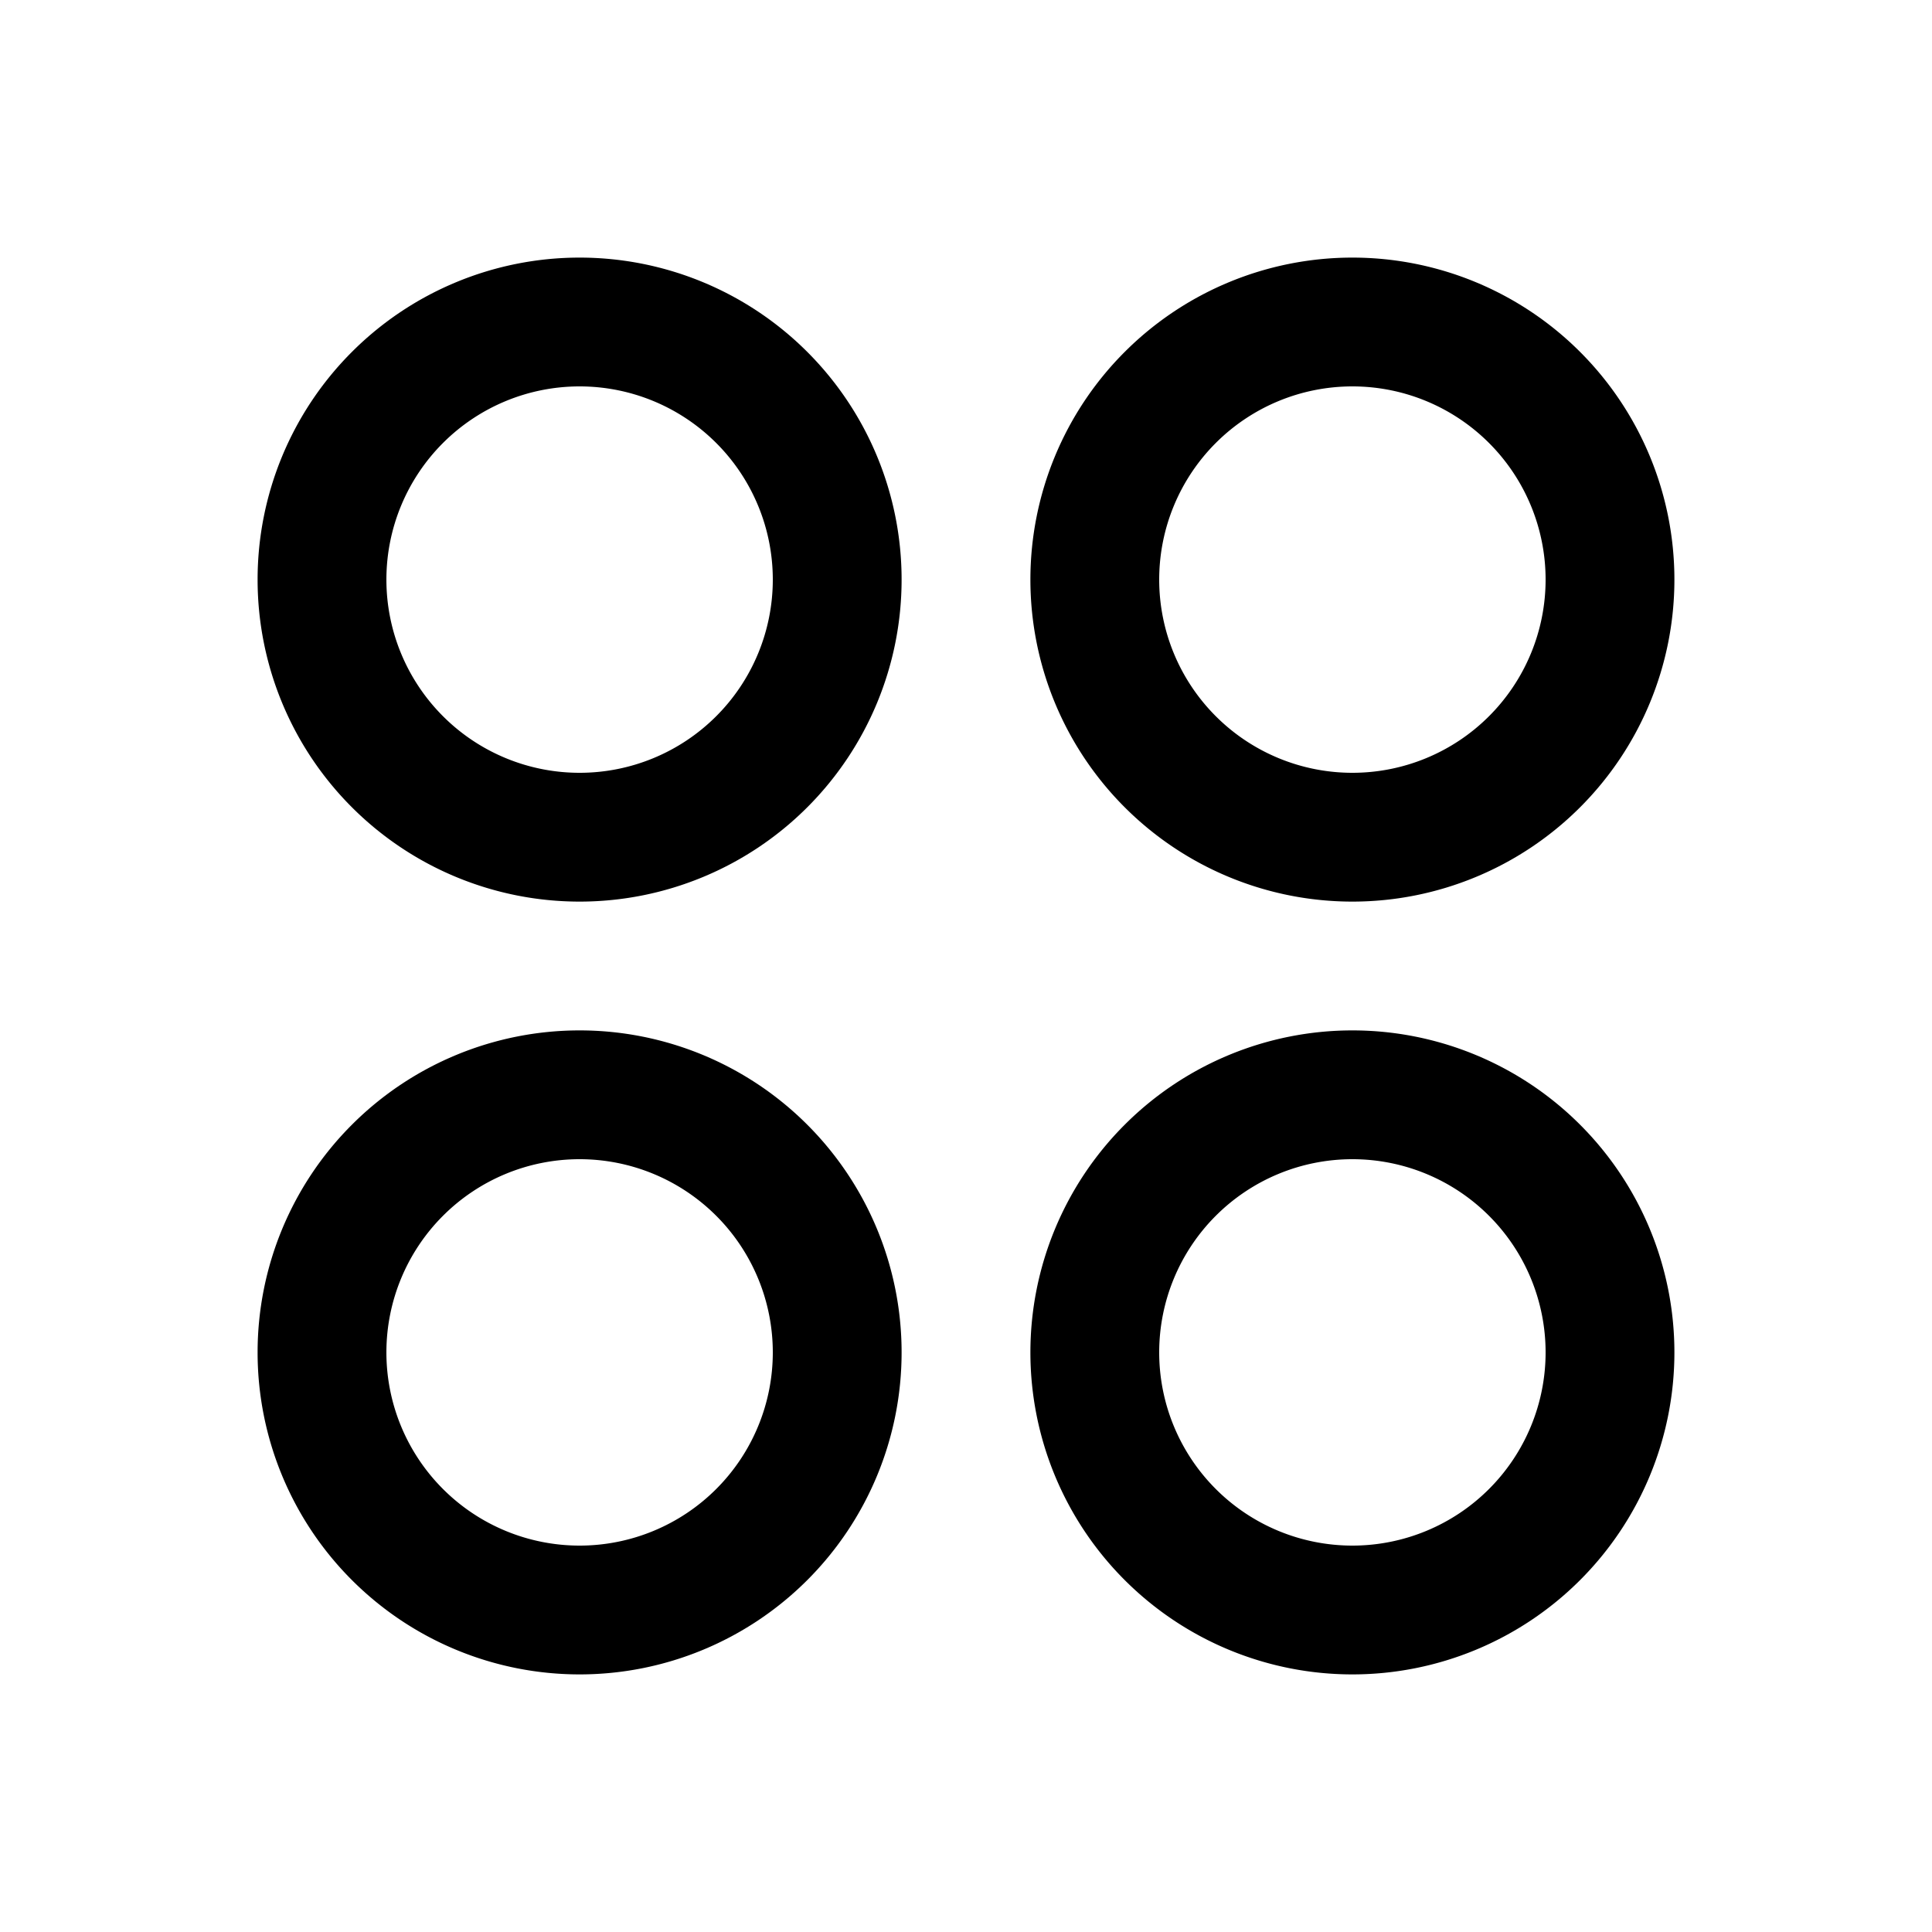 <svg xmlns="http://www.w3.org/2000/svg" viewBox="0 0 15 15" width="24" height="24" fill="currentColor"><path fill-rule="evenodd" d="M4.5 2a2.5 2.5 0 1 0 0 5 2.5 2.5 0 0 0 0-5ZM3 4.5a1.5 1.5 0 1 1 3 0 1.5 1.5 0 0 1-3 0ZM10.5 2a2.5 2.5 0 1 0 0 5 2.5 2.5 0 0 0 0-5ZM9 4.5a1.5 1.5 0 1 1 3 0 1.5 1.5 0 0 1-3 0Zm-7 6a2.5 2.5 0 1 1 5 0 2.5 2.5 0 0 1-5 0ZM4.5 9a1.5 1.5 0 1 0 0 3 1.5 1.5 0 0 0 0-3Zm6-1a2.5 2.5 0 1 0 0 5 2.5 2.5 0 0 0 0-5ZM9 10.5a1.5 1.5 0 1 1 3 0 1.5 1.5 0 0 1-3 0Z" clip-rule="evenodd"/></svg>